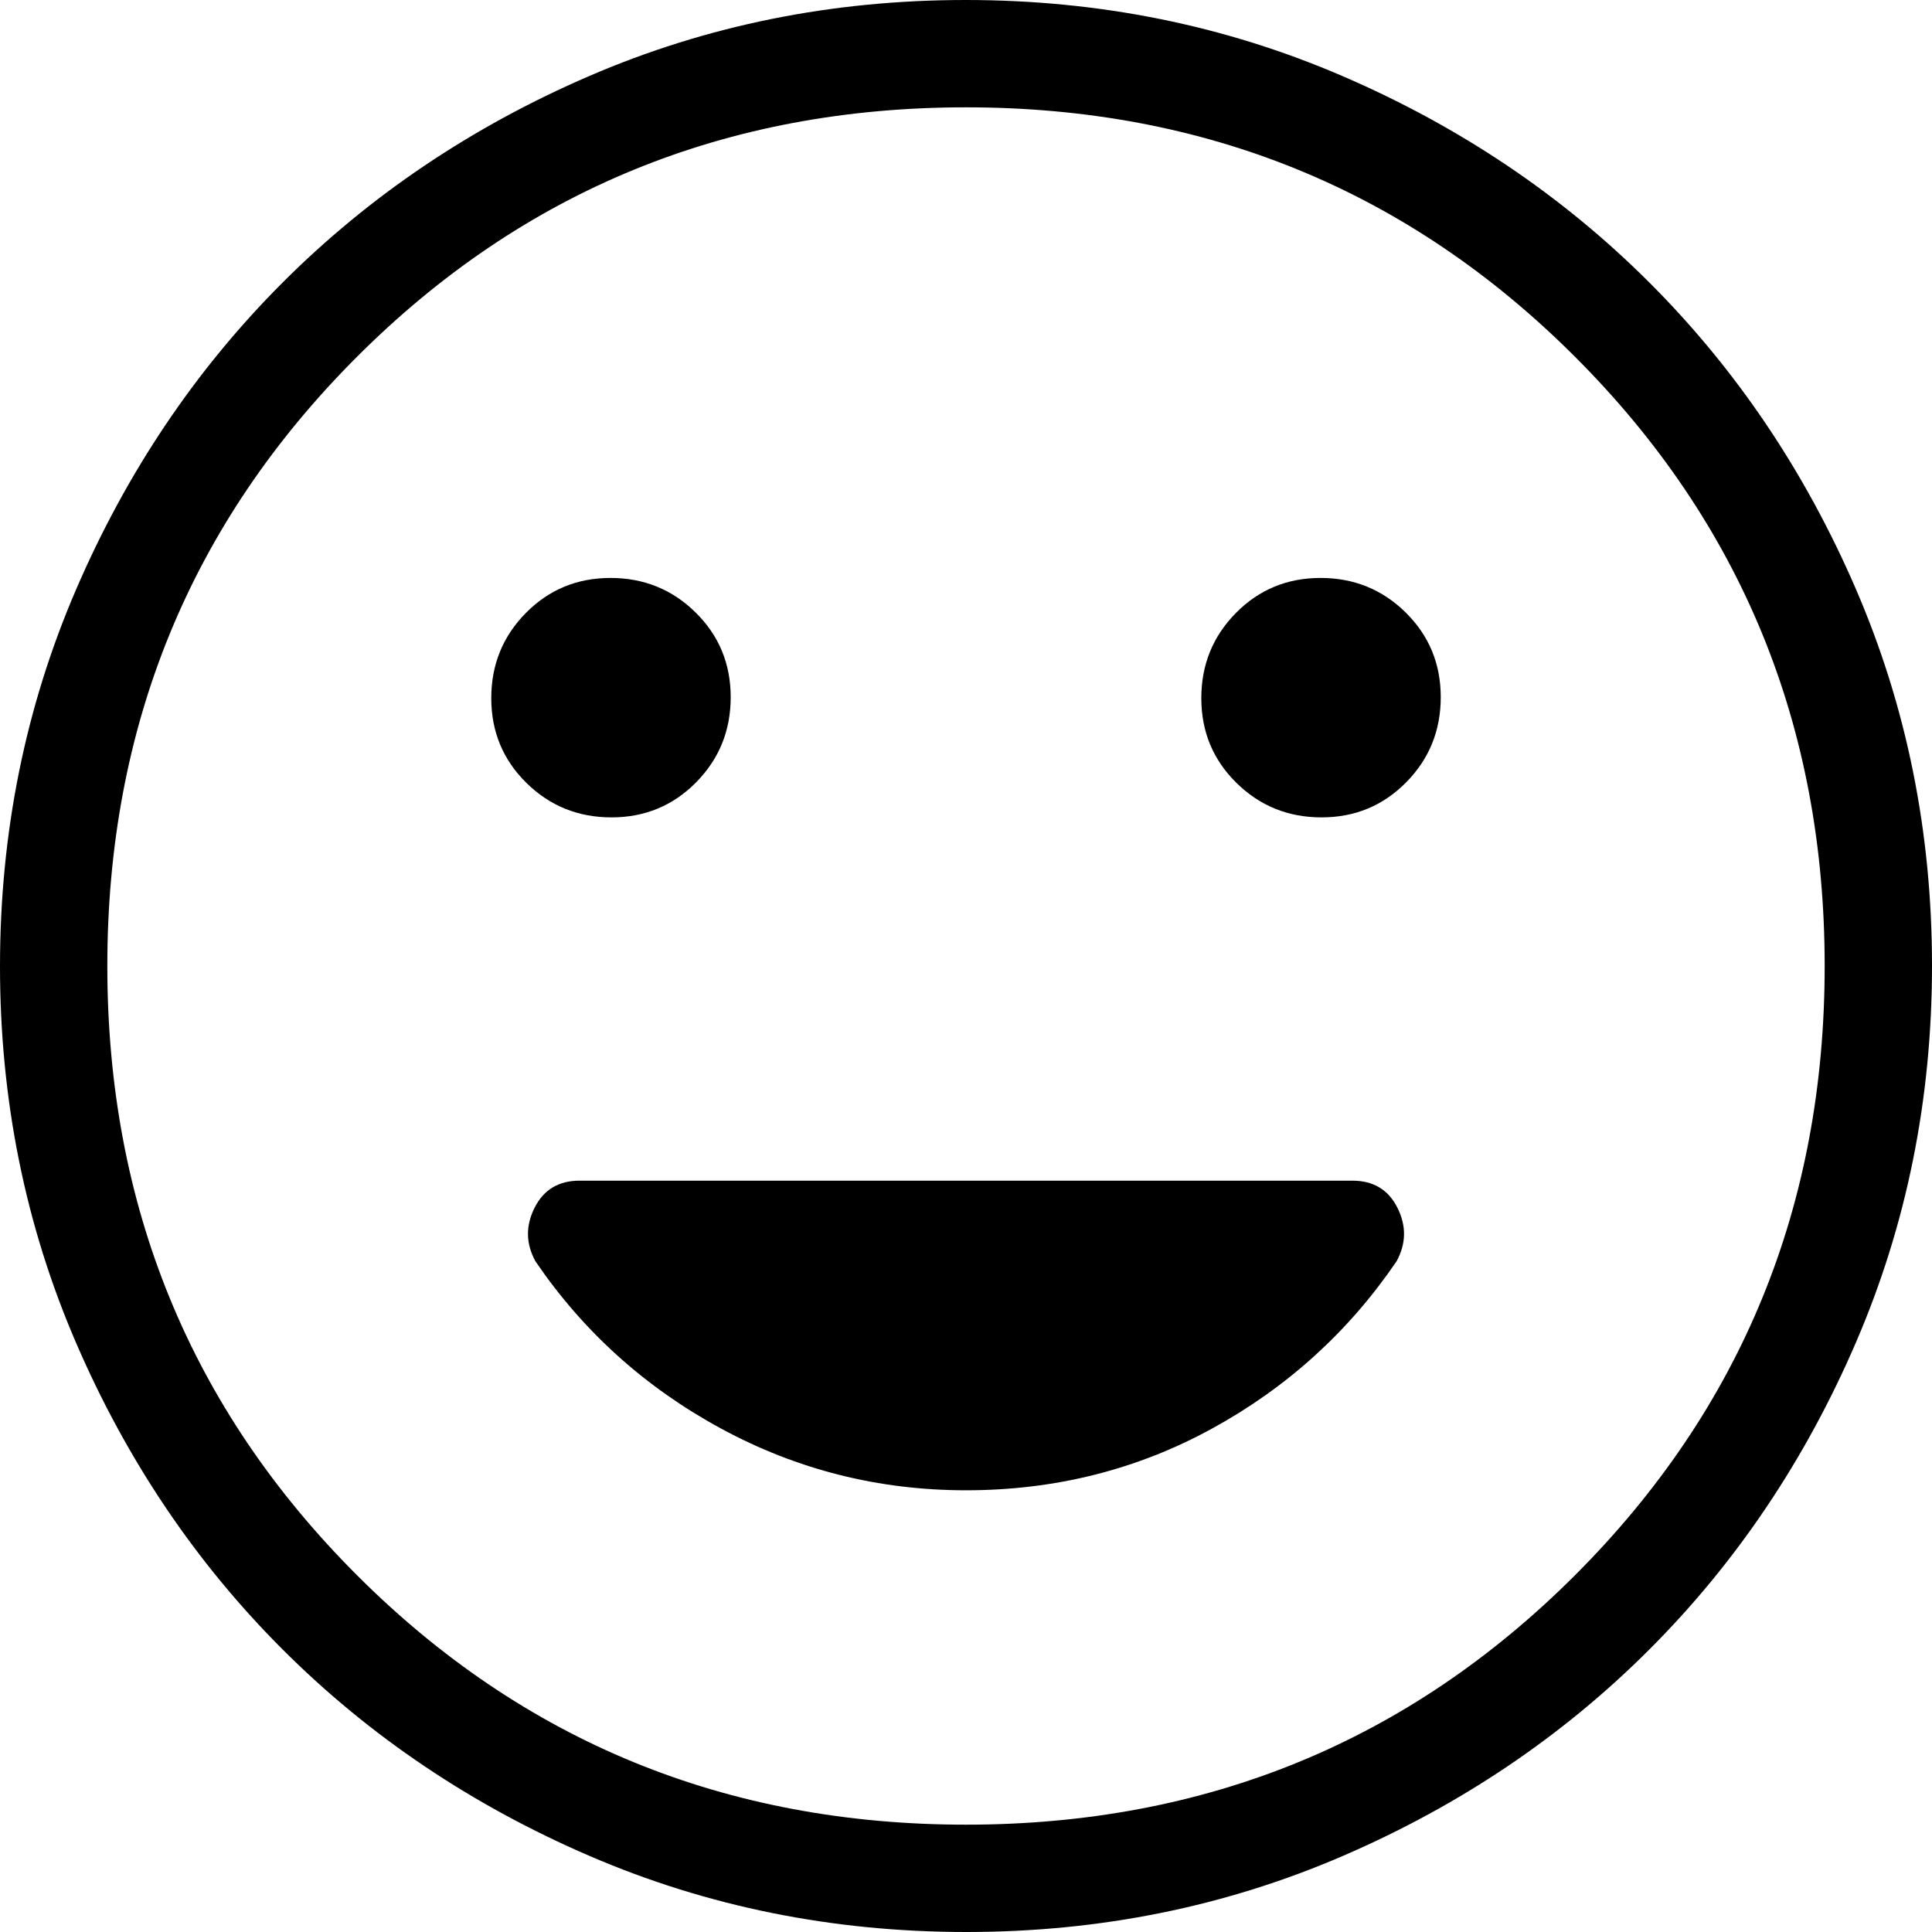 <?xml version="1.0" encoding="UTF-8"?><svg id="a" xmlns="http://www.w3.org/2000/svg" viewBox="0 0 600 600"><path d="M410.408,253.846c10.369,0,19.133-3.629,26.292-10.887,7.158-7.259,10.737-16.073,10.737-26.443s-3.629-19.133-10.887-26.292c-7.259-7.158-16.073-10.737-26.443-10.737s-19.133,3.629-26.292,10.887c-7.158,7.259-10.738,16.073-10.738,26.443s3.629,19.133,10.888,26.292c7.259,7.158,16.073,10.737,26.443,10.737Zm-220.513,0c10.369,0,19.133-3.629,26.292-10.887,7.158-7.259,10.738-16.073,10.738-26.443s-3.629-19.133-10.888-26.292c-7.259-7.158-16.073-10.737-26.442-10.737s-19.133,3.629-26.292,10.887c-7.158,7.259-10.737,16.073-10.737,26.443s3.629,19.133,10.887,26.292c7.259,7.158,16.073,10.737,26.442,10.737Zm110.217,346.154c-41.485,0-80.488-7.872-117.008-23.616-36.521-15.744-68.289-37.112-95.304-64.102-27.015-26.99-48.402-58.728-64.161-95.214C7.879,380.582,0,341.596,0,300.112s7.872-80.488,23.616-117.008c15.744-36.521,37.112-68.289,64.102-95.304,26.99-27.015,58.728-48.402,95.214-64.161C219.418,7.879,258.404,0,299.888,0s80.488,7.872,117.008,23.616c36.521,15.744,68.289,37.112,95.304,64.102,27.015,26.99,48.402,58.728,64.161,95.214,15.759,36.487,23.638,75.472,23.638,116.957s-7.872,80.488-23.616,117.008c-15.744,36.521-37.112,68.289-64.102,95.304-26.99,27.015-58.728,48.402-95.214,64.161-36.487,15.759-75.472,23.638-116.957,23.638Zm-.112-33.333c74.444,0,137.5-25.833,189.167-77.5,51.667-51.667,77.5-114.722,77.5-189.167s-25.833-137.5-77.5-189.167c-51.667-51.667-114.722-77.5-189.167-77.5S162.5,59.167,110.833,110.833,33.333,225.556,33.333,300s25.833,137.5,77.5,189.167c51.667,51.667,114.722,77.5,189.167,77.5Zm0-103.846c27.614,0,53.086-6.389,76.416-19.167,23.329-12.778,42.437-30.107,57.323-51.988,2.977-5.47,3.056-11.004,.235-16.602-2.821-5.598-7.479-8.398-13.974-8.398H180c-6.496,0-11.154,2.799-13.974,8.398-2.821,5.598-2.742,11.133,.235,16.602,14.886,21.881,34.113,39.21,57.68,51.988,23.568,12.778,48.921,19.167,76.059,19.167Z"/></svg>